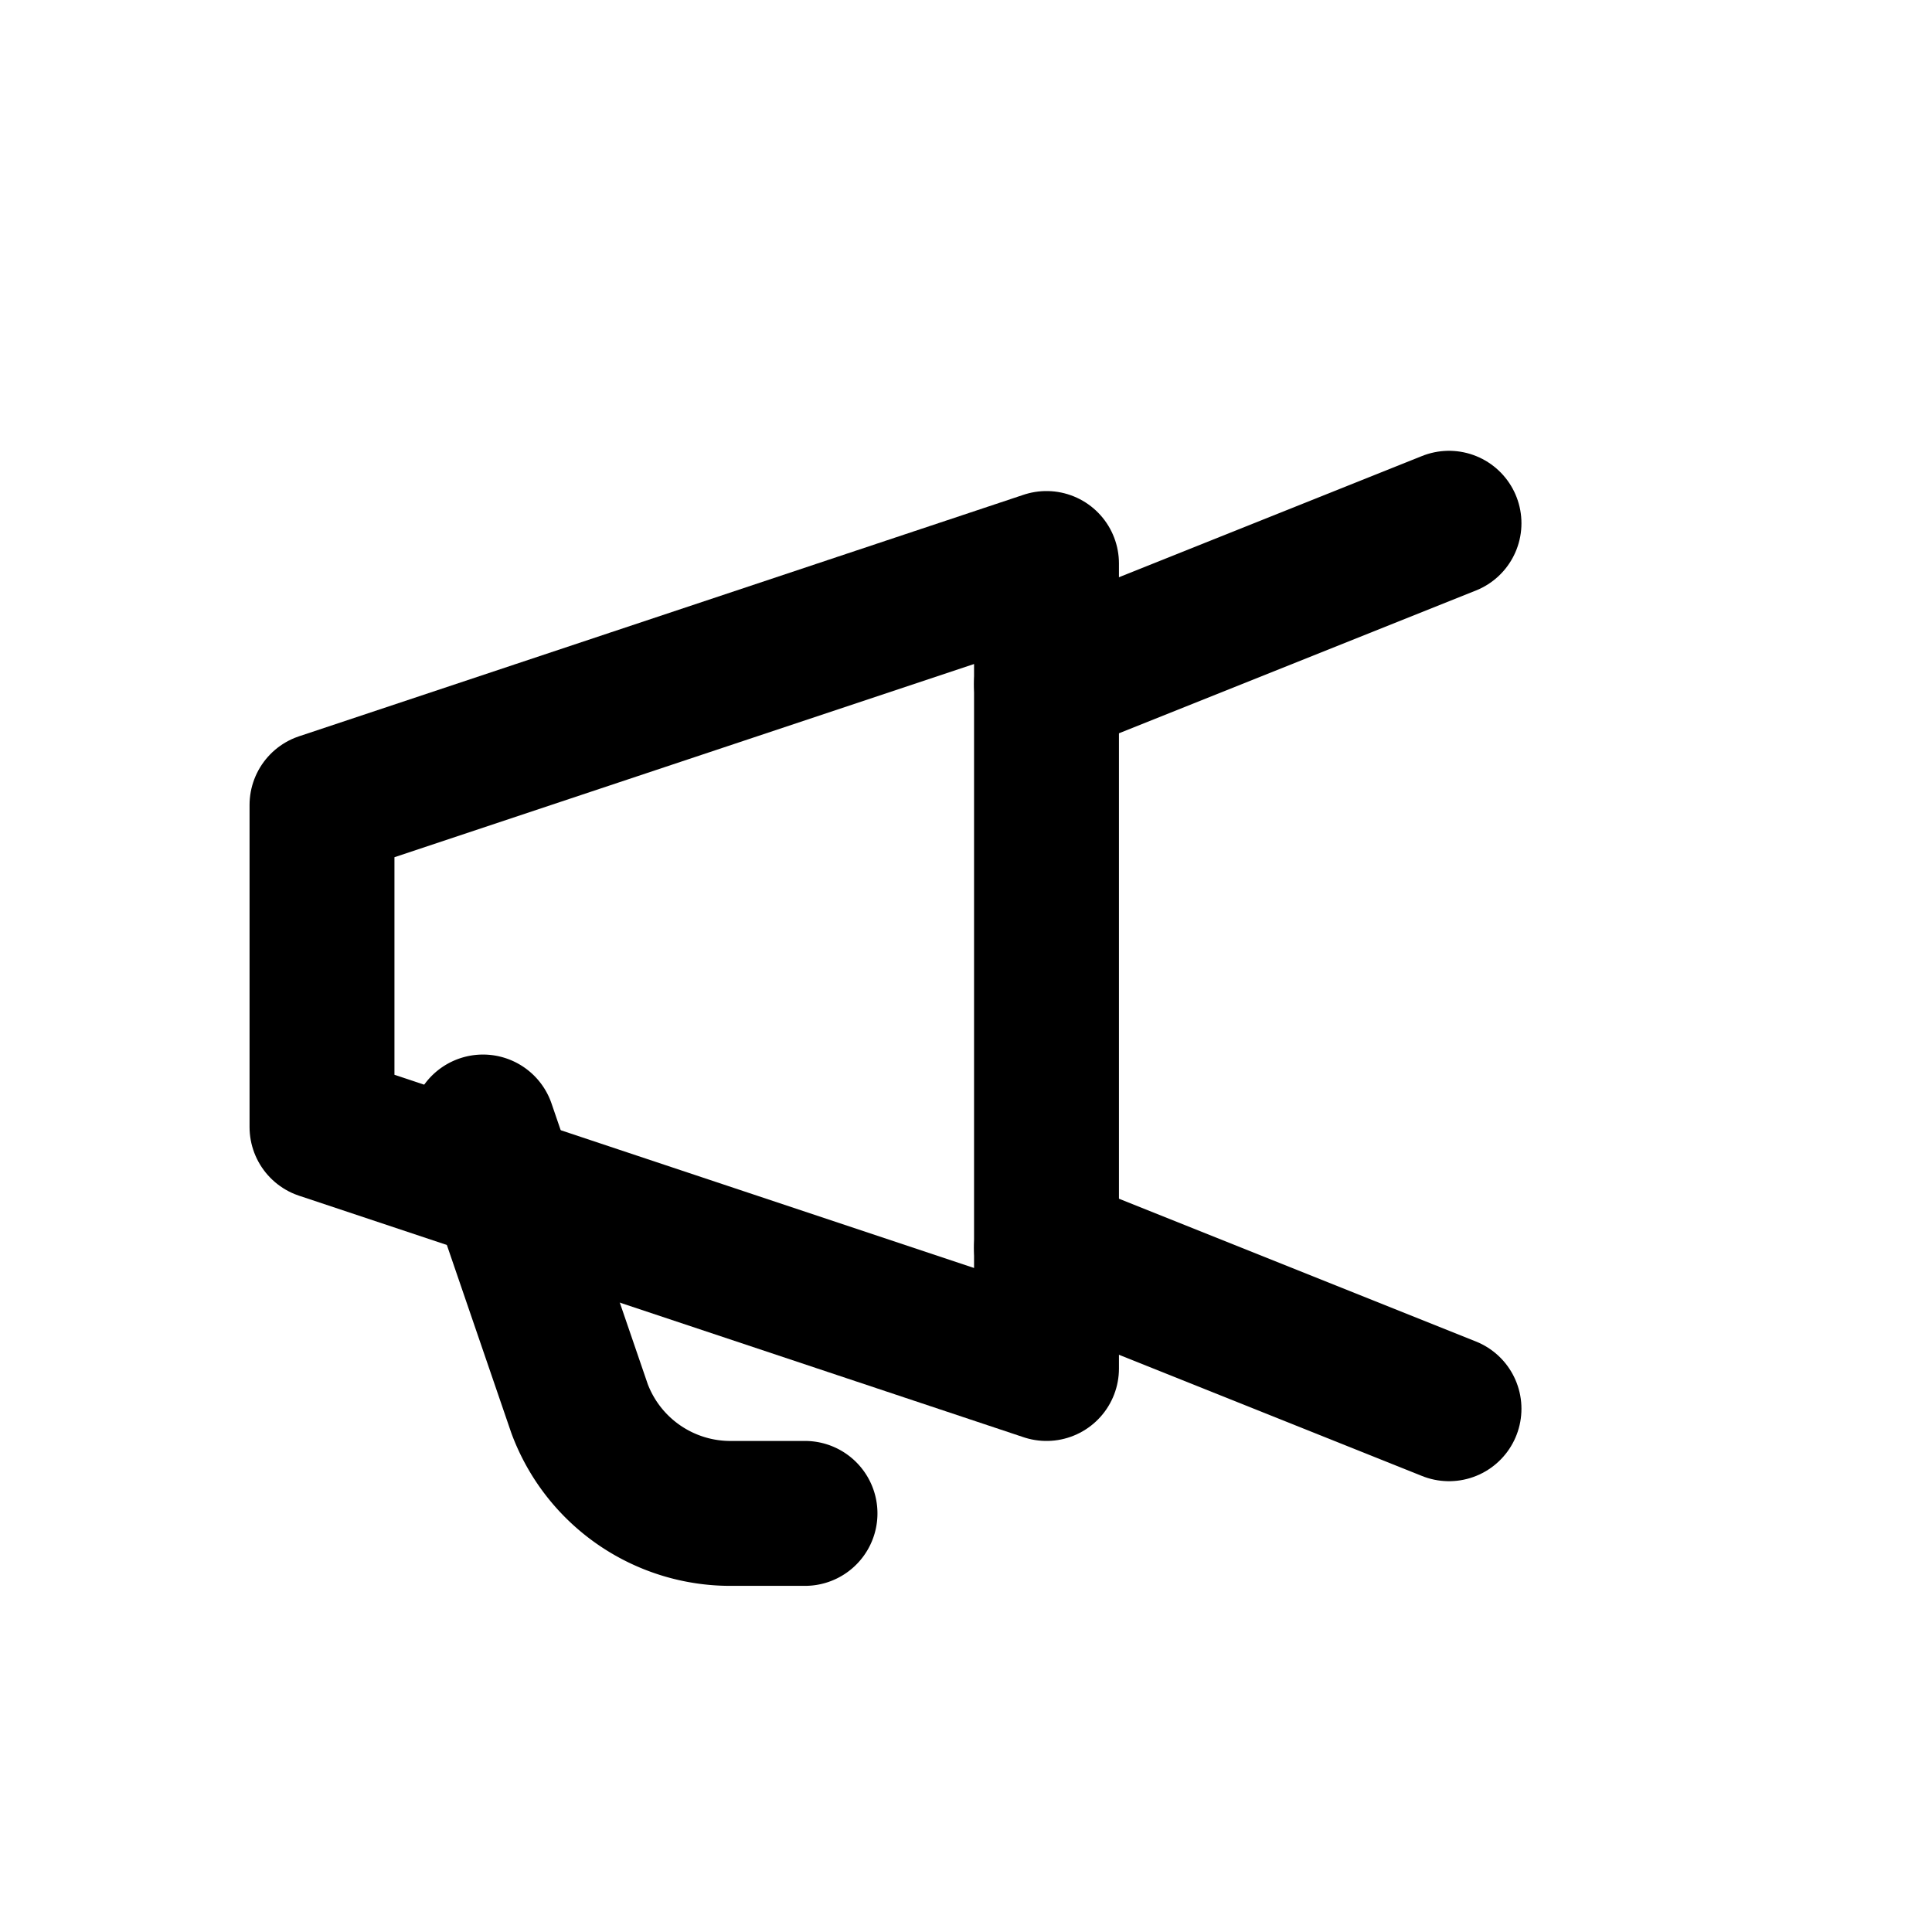 <svg viewBox="0 0 24 24" width="24" height="24" fill="none"
     stroke="currentColor" stroke-width="1.8" stroke-linecap="round" stroke-linejoin="round">
  <path d="M4 14v-4l9-3v10l-9-3z"/>
  <path d="M13 8.5l5-2M13 15.5l5 2"/>
  <path d="M6 14l1.2 3.5a2 2 0 0 0 1.9 1.3H10"/>
</svg>